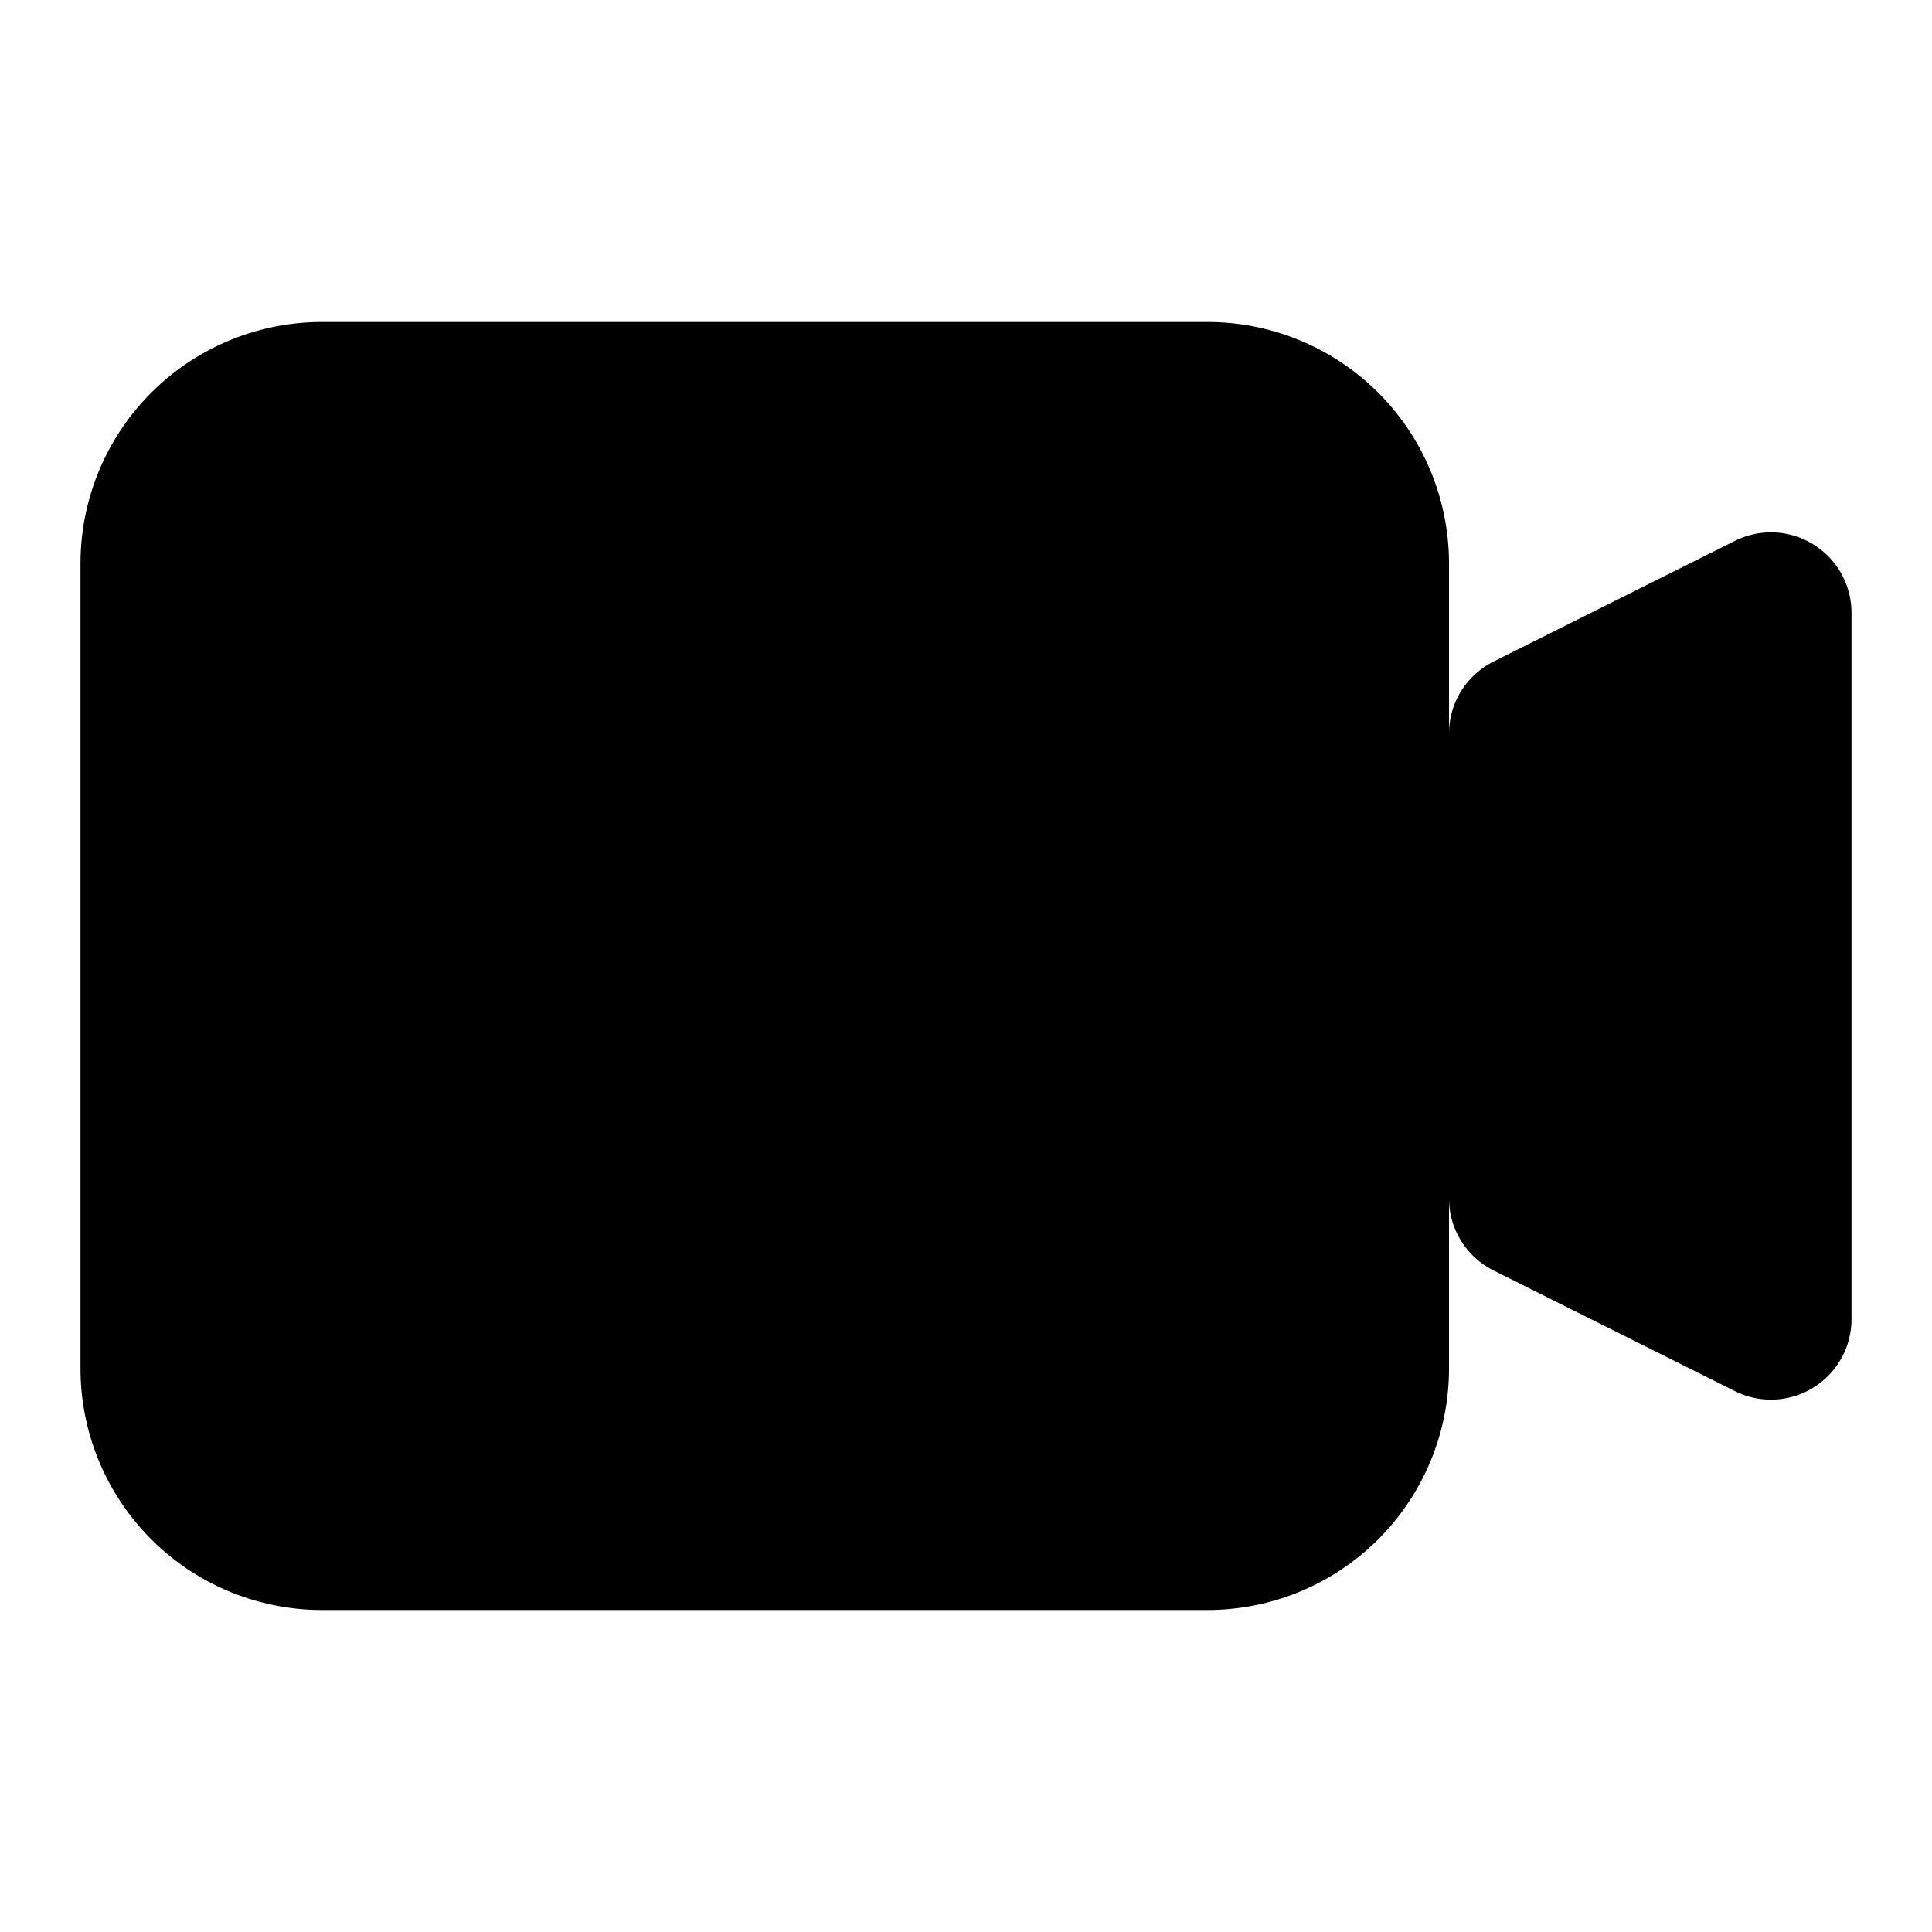 <svg x="0" y="0" class="icon__4cb88" aria-hidden="true" role="img"
    xmlns="http://www.w3.org/2000/svg" width="24" height="24" fill="none" viewBox="0 0 24 24">
    <path fill="currentColor" d="M4 4a3 3 0 0 0-3 3v10a3 3 0 0 0 3 3h11a3 3 0 0 0 3-3v-2.12a1 1 0 0 0 .55.9l3 1.5a1 1 0 0 0 1.45-.9V7.62a1 1 0 0 0-1.45-.9l-3 1.5a1 1 0 0 0-.55.9V7a3 3 0 0 0-3-3H4Z" class=""></path>
</svg>